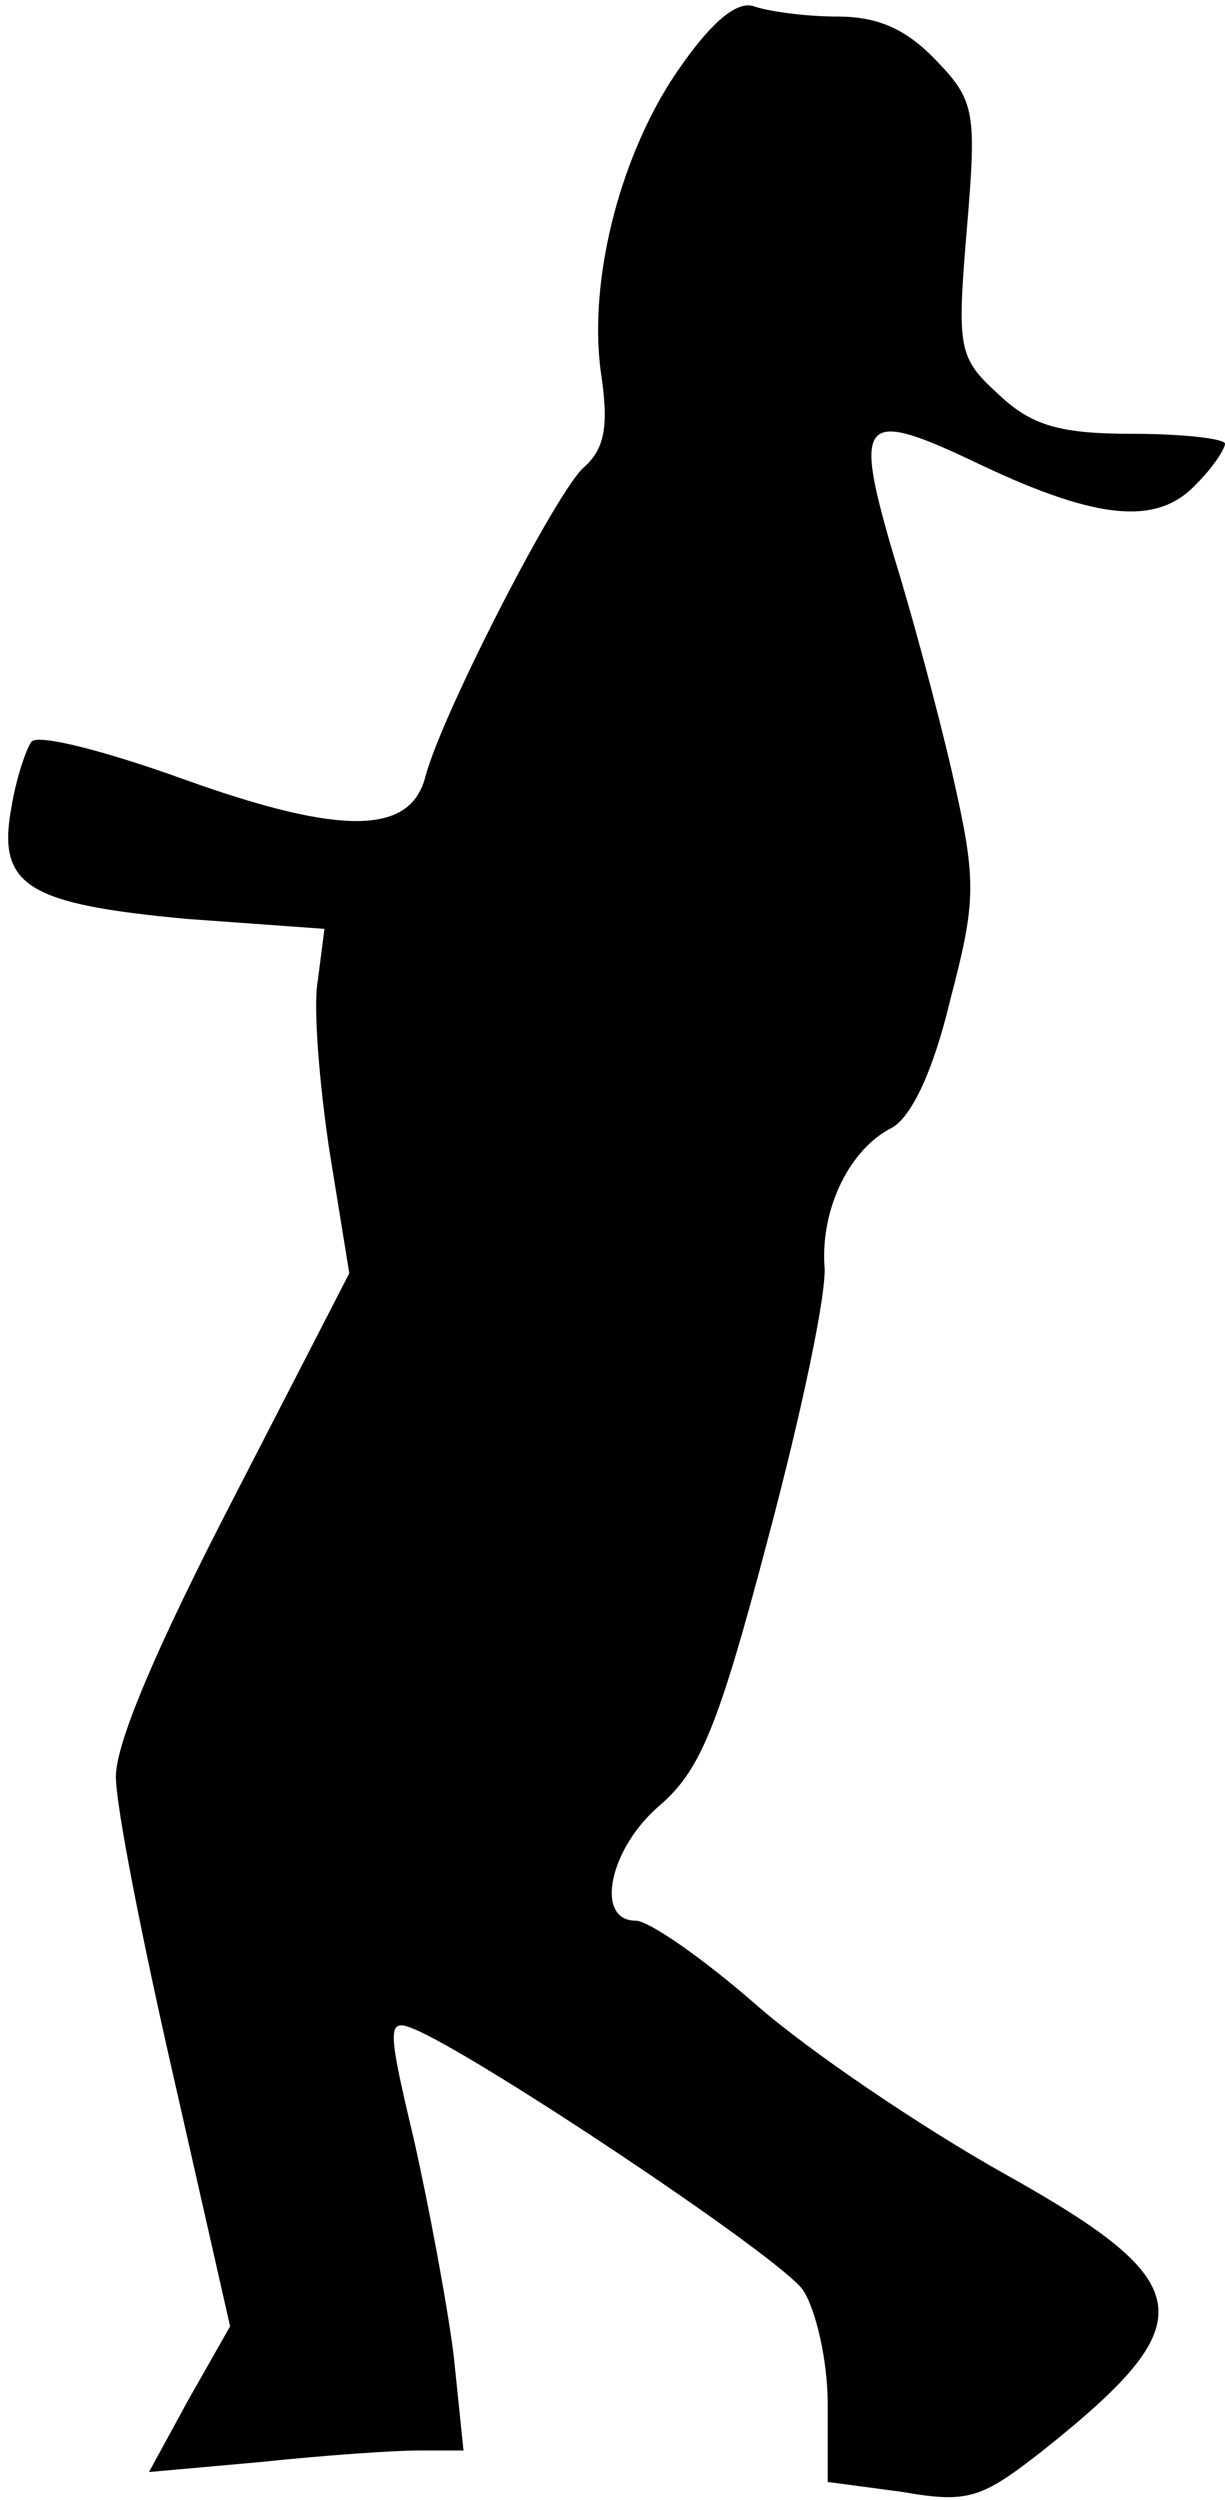 <?xml version="1.0" standalone="no"?>
<!DOCTYPE svg PUBLIC "-//W3C//DTD SVG 20010904//EN"
 "http://www.w3.org/TR/2001/REC-SVG-20010904/DTD/svg10.dtd">
<svg version="1.0" xmlns="http://www.w3.org/2000/svg"
 width="74pt" height="151pt" viewBox="0 0 74 151"
 preserveAspectRatio="xMidYMid meet">
<g transform="translate(0,151) scale(0.1,-0.1)"
fill="#000000" stroke="none">
<path fill="#000000" stroke="none" d="M412 1471 c-36 -50 -57 -128 -49 -186
5 -33 2 -46 -10 -57 -16 -13 -86 -149 -96 -187 -9 -35 -50 -36 -145 -2 -47 17
-89 28 -93 23 -3 -4 -9 -21 -12 -39 -9 -48 9 -59 106 -68 l83 -6 -4 -31 c-3
-16 1 -63 7 -103 l12 -74 -70 -136 c-45 -87 -71 -147 -71 -168 0 -18 16 -99
35 -182 l34 -150 -25 -44 -24 -44 67 6 c38 4 80 7 96 7 l27 0 -6 58 c-4 31
-15 90 -24 130 -16 67 -16 73 -1 67 36 -14 222 -138 236 -158 8 -12 15 -43 15
-69 l0 -47 45 -6 c40 -7 48 -4 85 25 98 78 95 101 -23 167 -50 28 -118 74
-150 102 -32 28 -65 51 -73 51 -25 0 -16 44 15 70 24 21 35 47 65 161 20 75
36 150 34 165 -2 34 15 70 41 83 12 7 25 35 35 77 16 61 16 72 1 138 -9 39
-25 98 -35 130 -25 85 -20 90 53 55 72 -34 107 -36 130 -11 10 10 17 21 17 24
0 3 -25 6 -56 6 -44 0 -61 5 -81 24 -24 22 -25 27 -19 99 6 71 5 78 -18 102
-18 19 -35 27 -60 27 -19 0 -41 3 -50 6 -10 4 -25 -8 -44 -35z"/>
</g>
</svg>
